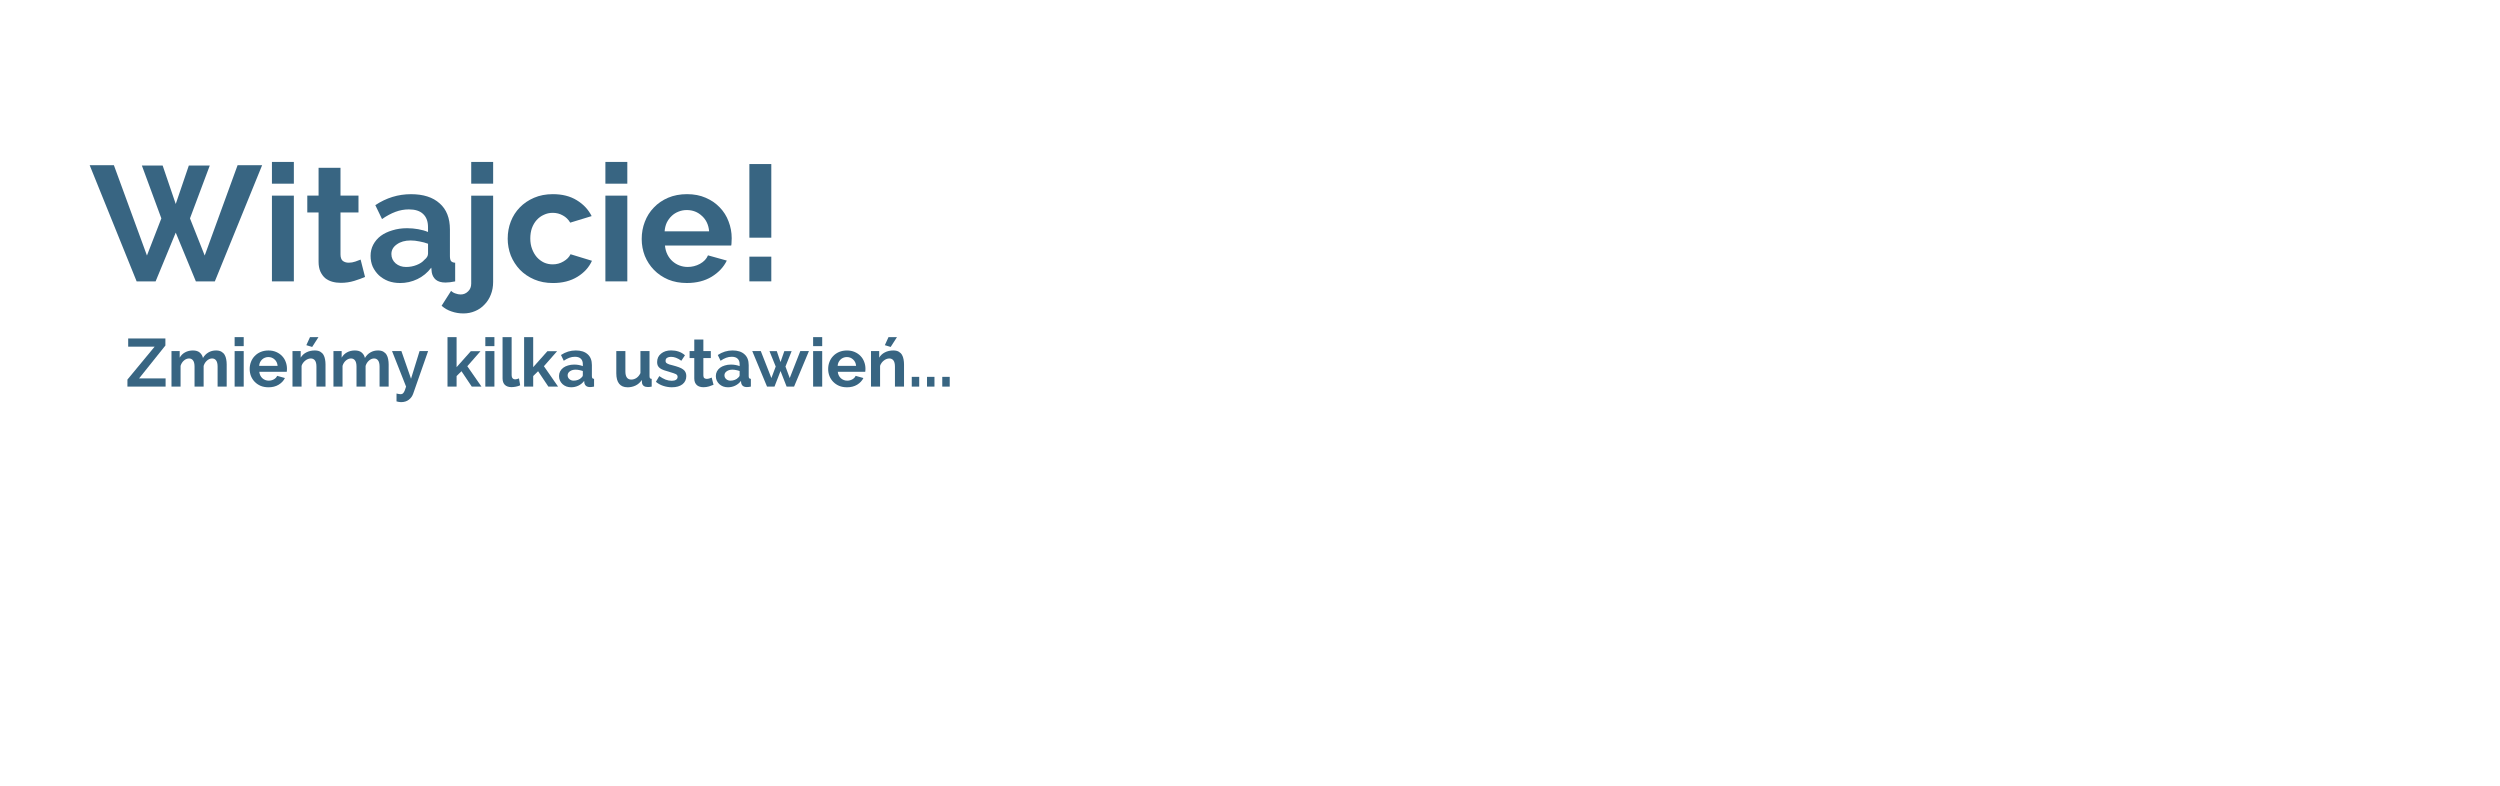 <?xml version="1.0" encoding="UTF-8"?>
<svg width="700" height="220" version="1.1" viewBox="0 0 185.21 58.208" xmlns="http://www.w3.org/2000/svg" xmlns:cc="http://creativecommons.org/ns#" xmlns:dc="http://purl.org/dc/elements/1.1/" xmlns:rdf="http://www.w3.org/1999/02/22-rdf-syntax-ns#">
<g transform="translate(-18.958 -31.678)">
<g fill="#386582">
<g stroke-width=".303" aria-label="Witajcie!">
<path d="m29.468 43.941h1.539l0.97 2.849 0.97-2.849h1.552l-1.467 3.915 1.091 2.752 2.436-6.691h1.818l-3.503 8.606h-1.406l-1.491-3.612-1.491 3.612h-1.406l-3.479-8.606h1.794l2.449 6.691 1.067-2.752z"/>
<path d="m39.104 52.523v-6.352h1.624v6.352zm0-7.237v-1.612h1.624v1.612z"/>
<path d="m46.001 52.195q-0.327 0.145-0.8 0.291-0.473 0.145-0.994 0.145-0.339 0-0.642-0.085-0.291-0.085-0.521-0.267-0.218-0.194-0.352-0.485-0.133-0.303-0.133-0.727v-3.649h-0.836v-1.248h0.836v-2.061h1.624v2.061h1.333v1.248h-1.333v3.103q0 0.339 0.17 0.485 0.182 0.133 0.436 0.133 0.255 0 0.497-0.085t0.388-0.145z"/>
<path d="m48.583 52.644q-0.461 0-0.861-0.145-0.4-0.158-0.691-0.424-0.291-0.279-0.461-0.642-0.158-0.364-0.158-0.8 0-0.449 0.194-0.824 0.206-0.388 0.558-0.655 0.364-0.267 0.861-0.412 0.497-0.158 1.091-0.158 0.424 0 0.824 0.073 0.412 0.073 0.727 0.206v-0.364q0-0.63-0.364-0.97-0.352-0.339-1.055-0.339-0.509 0-0.994 0.182-0.485 0.182-0.994 0.533l-0.497-1.03q1.224-0.812 2.643-0.812 1.37 0 2.121 0.679 0.764 0.667 0.764 1.939v1.976q0 0.255 0.085 0.364 0.097 0.109 0.303 0.121v1.382q-0.412 0.085-0.715 0.085-0.461 0-0.715-0.206-0.242-0.206-0.303-0.545l-0.036-0.352q-0.424 0.558-1.03 0.849t-1.297 0.291zm0.461-1.188q0.412 0 0.776-0.145 0.376-0.145 0.582-0.388 0.267-0.206 0.267-0.461v-0.727q-0.291-0.109-0.63-0.17-0.339-0.073-0.655-0.073-0.63 0-1.03 0.291-0.4 0.279-0.4 0.715 0 0.412 0.315 0.691 0.315 0.267 0.776 0.267z"/>
<path d="m53.286 54.898q-0.461 0-0.873-0.145-0.412-0.133-0.739-0.424l0.703-1.103q0.133 0.133 0.327 0.194 0.194 0.073 0.388 0.073 0.315 0 0.545-0.23 0.23-0.218 0.23-0.57v-6.521h1.624v6.4q0 0.509-0.17 0.933-0.17 0.436-0.473 0.739-0.291 0.315-0.703 0.485-0.4 0.17-0.861 0.17zm0.582-9.612v-1.612h1.624v1.612z"/>
<path d="m56.571 49.347q0-0.667 0.23-1.261 0.23-0.594 0.667-1.042 0.436-0.449 1.055-0.715 0.618-0.267 1.394-0.267 1.042 0 1.77 0.449 0.739 0.449 1.103 1.176l-1.588 0.485q-0.206-0.352-0.545-0.533-0.339-0.194-0.752-0.194-0.352 0-0.655 0.145-0.303 0.133-0.533 0.388-0.218 0.242-0.352 0.594-0.121 0.352-0.121 0.776 0 0.424 0.133 0.776 0.133 0.352 0.352 0.606 0.23 0.255 0.533 0.4 0.303 0.133 0.642 0.133 0.436 0 0.8-0.218 0.376-0.218 0.521-0.533l1.588 0.485q-0.327 0.727-1.079 1.188t-1.806 0.461q-0.776 0-1.394-0.267-0.618-0.267-1.055-0.715-0.436-0.461-0.679-1.055-0.23-0.606-0.23-1.261z"/>
<path d="m63.808 52.523v-6.352h1.624v6.352zm0-7.237v-1.612h1.624v1.612z"/>
<path d="m69.844 52.644q-0.764 0-1.382-0.255-0.618-0.267-1.055-0.715-0.436-0.449-0.679-1.042-0.23-0.594-0.23-1.248 0-0.679 0.23-1.273 0.23-0.606 0.667-1.055 0.436-0.461 1.055-0.727 0.63-0.267 1.406-0.267t1.382 0.267q0.618 0.267 1.042 0.715 0.436 0.449 0.655 1.042 0.23 0.594 0.23 1.236 0 0.158-0.012 0.303 0 0.145-0.024 0.242h-4.909q0.036 0.376 0.182 0.667 0.145 0.291 0.376 0.497 0.23 0.206 0.521 0.315 0.291 0.109 0.606 0.109 0.485 0 0.909-0.23 0.436-0.242 0.594-0.63l1.394 0.388q-0.352 0.727-1.127 1.2-0.764 0.461-1.83 0.461zm1.649-3.83q-0.061-0.715-0.533-1.139-0.461-0.436-1.127-0.436-0.327 0-0.618 0.121-0.279 0.109-0.497 0.315-0.218 0.206-0.364 0.497-0.133 0.291-0.158 0.642z"/>
<path d="m74.475 49.286v-5.455h1.624v5.455zm0 3.236v-1.83h1.624v1.83z"/>
</g>
<g stroke-width=".126" aria-label="Zmieńmy kilka ustawień...">
<path d="m28.399 59.797 2.014-2.436h-1.959v-0.608h2.757v0.522l-1.949 2.436h1.964v0.608h-2.828z"/>
<path d="m35.752 60.319h-0.673v-1.477q0-0.316-0.111-0.462-0.105-0.146-0.296-0.146-0.201 0-0.377 0.156-0.176 0.151-0.251 0.397v1.532h-0.673v-1.477q0-0.316-0.111-0.462-0.105-0.146-0.296-0.146-0.196 0-0.377 0.151-0.176 0.151-0.251 0.397v1.537h-0.673v-2.632h0.608v0.487q0.146-0.256 0.397-0.392 0.256-0.141 0.583-0.141 0.331 0 0.512 0.161t0.231 0.397q0.161-0.271 0.407-0.412 0.246-0.146 0.563-0.146 0.241 0 0.397 0.09 0.156 0.09 0.241 0.236 0.085 0.146 0.116 0.331 0.035 0.186 0.035 0.377z"/>
<path d="m36.34 60.319v-2.632h0.673v2.632zm0-2.998v-0.668h0.673v0.668z"/>
<path d="m38.841 60.369q-0.316 0-0.573-0.105-0.256-0.111-0.437-0.296-0.181-0.186-0.281-0.432-0.095-0.246-0.095-0.517 0-0.281 0.095-0.527 0.095-0.251 0.276-0.437 0.181-0.191 0.437-0.301 0.261-0.111 0.583-0.111t0.573 0.111q0.256 0.111 0.432 0.296 0.181 0.186 0.271 0.432 0.095 0.246 0.095 0.512 0 0.065-5e-3 0.126 0 0.06-0.01 0.1h-2.034q0.015 0.156 0.075 0.276t0.156 0.206q0.095 0.085 0.216 0.131 0.121 0.045 0.251 0.045 0.201 0 0.377-0.095 0.181-0.1 0.246-0.261l0.578 0.161q-0.146 0.301-0.467 0.497-0.316 0.191-0.758 0.191zm0.683-1.587q-0.025-0.296-0.221-0.472-0.191-0.181-0.467-0.181-0.136 0-0.256 0.05-0.116 0.045-0.206 0.131-0.09 0.085-0.151 0.206-0.055 0.121-0.065 0.266z"/>
<path d="m42.085 57.381-0.432-0.131 0.271-0.598h0.628zm0.989 2.938h-0.673v-1.477q0-0.316-0.111-0.462t-0.306-0.146q-0.1 0-0.206 0.04-0.105 0.04-0.201 0.116-0.09 0.07-0.166 0.171-0.075 0.1-0.111 0.221v1.537h-0.673v-2.632h0.608v0.487q0.146-0.251 0.422-0.392 0.276-0.141 0.623-0.141 0.246 0 0.402 0.09t0.241 0.236q0.085 0.146 0.116 0.331 0.035 0.186 0.035 0.377z"/>
<path d="m47.751 60.319h-0.673v-1.477q0-0.316-0.111-0.462-0.105-0.146-0.296-0.146-0.201 0-0.377 0.156-0.176 0.151-0.251 0.397v1.532h-0.673v-1.477q0-0.316-0.111-0.462-0.105-0.146-0.296-0.146-0.196 0-0.377 0.151-0.176 0.151-0.251 0.397v1.537h-0.673v-2.632h0.608v0.487q0.146-0.256 0.397-0.392 0.256-0.141 0.583-0.141 0.331 0 0.512 0.161 0.181 0.161 0.231 0.397 0.161-0.271 0.407-0.412 0.246-0.146 0.563-0.146 0.241 0 0.397 0.09t0.241 0.236q0.085 0.146 0.116 0.331 0.035 0.186 0.035 0.377z"/>
<path d="m48.334 60.831q0.085 0.025 0.166 0.035 0.08 0.015 0.136 0.015 0.065 0 0.121-0.025 0.055-0.025 0.1-0.09 0.045-0.06 0.09-0.171 0.045-0.111 0.095-0.276l-1.04-2.632h0.693l0.713 2.049 0.633-2.049h0.633l-1.105 3.154q-0.095 0.276-0.326 0.452t-0.573 0.176q-0.08 0-0.166-0.015-0.08-0.01-0.171-0.04z"/>
<path d="m53.909 60.319-0.763-1.14-0.362 0.357v0.784h-0.673v-3.667h0.673v2.225l1.055-1.185h0.718l-0.979 1.115 1.05 1.512z"/>
<path d="m54.913 60.319v-2.632h0.673v2.632zm0-2.998v-0.668h0.673v0.668z"/>
<path d="m56.189 56.652h0.673v2.823q0 0.146 0.07 0.226 0.07 0.08 0.201 0.08 0.06 0 0.131-0.02 0.075-0.02 0.141-0.05l0.09 0.512q-0.136 0.065-0.316 0.1-0.181 0.035-0.326 0.035-0.316 0-0.492-0.166-0.171-0.171-0.171-0.482z"/>
<path d="m59.584 60.319-0.763-1.14-0.362 0.357v0.784h-0.673v-3.667h0.673v2.225l1.055-1.185h0.718l-0.979 1.115 1.05 1.512z"/>
<path d="m61.272 60.369q-0.191 0-0.357-0.06-0.166-0.065-0.286-0.176-0.121-0.116-0.191-0.266-0.065-0.151-0.065-0.331 0-0.186 0.08-0.342 0.085-0.161 0.231-0.271 0.151-0.111 0.357-0.171 0.206-0.065 0.452-0.065 0.176 0 0.342 0.03 0.171 0.03 0.301 0.085v-0.151q0-0.261-0.151-0.402-0.146-0.141-0.437-0.141-0.211 0-0.412 0.075-0.201 0.075-0.412 0.221l-0.206-0.427q0.507-0.337 1.095-0.337 0.568 0 0.879 0.281 0.316 0.276 0.316 0.804v0.819q0 0.105 0.035 0.151 0.04 0.045 0.126 0.05v0.573q-0.171 0.035-0.296 0.035-0.191 0-0.296-0.085-0.1-0.085-0.126-0.226l-0.015-0.146q-0.176 0.231-0.427 0.352-0.251 0.121-0.537 0.121zm0.191-0.492q0.171 0 0.321-0.06 0.156-0.06 0.241-0.161 0.111-0.085 0.111-0.191v-0.301q-0.121-0.045-0.261-0.07-0.141-0.03-0.271-0.03-0.261 0-0.427 0.121-0.166 0.116-0.166 0.296 0 0.171 0.131 0.286 0.131 0.111 0.321 0.111z"/>
<path d="m65.445 60.369q-0.407 0-0.618-0.261-0.211-0.261-0.211-0.773v-1.647h0.673v1.502q0 0.608 0.437 0.608 0.196 0 0.377-0.116 0.186-0.121 0.301-0.362v-1.632h0.673v1.858q0 0.105 0.035 0.151 0.04 0.045 0.126 0.05v0.573q-0.1 0.02-0.171 0.025-0.065 5e-3 -0.121 5e-3 -0.181 0-0.296-0.08-0.111-0.085-0.131-0.231l-0.015-0.211q-0.176 0.271-0.452 0.407-0.276 0.136-0.608 0.136z"/>
<path d="m68.74 60.369q-0.331 0-0.648-0.105t-0.542-0.301l0.251-0.422q0.241 0.171 0.467 0.261 0.231 0.085 0.457 0.085 0.201 0 0.316-0.075 0.116-0.075 0.116-0.216t-0.136-0.206q-0.136-0.065-0.442-0.151-0.256-0.07-0.437-0.136t-0.291-0.146q-0.111-0.085-0.161-0.191-0.05-0.111-0.05-0.261 0-0.201 0.075-0.362 0.08-0.161 0.221-0.271 0.141-0.116 0.326-0.176 0.191-0.06 0.412-0.06 0.296 0 0.552 0.085 0.261 0.085 0.477 0.276l-0.271 0.407q-0.201-0.151-0.392-0.221-0.186-0.07-0.372-0.07-0.171 0-0.286 0.07-0.116 0.07-0.116 0.226 0 0.07 0.025 0.116 0.03 0.045 0.09 0.08 0.06 0.035 0.156 0.07 0.1 0.03 0.246 0.065 0.271 0.07 0.462 0.141 0.196 0.07 0.316 0.161 0.126 0.09 0.181 0.211 0.06 0.116 0.06 0.281 0 0.387-0.286 0.613-0.286 0.221-0.778 0.221z"/>
<path d="m71.819 60.183q-0.136 0.06-0.331 0.121-0.196 0.06-0.412 0.06-0.141 0-0.266-0.035-0.121-0.035-0.216-0.111-0.09-0.08-0.146-0.201-0.055-0.126-0.055-0.301v-1.512h-0.347v-0.517h0.347v-0.854h0.673v0.854h0.552v0.517h-0.552v1.286q0 0.141 0.07 0.201 0.075 0.055 0.181 0.055t0.206-0.035 0.161-0.06z"/>
<path d="m72.889 60.369q-0.191 0-0.357-0.06-0.166-0.065-0.286-0.176-0.121-0.116-0.191-0.266-0.065-0.151-0.065-0.331 0-0.186 0.08-0.342 0.085-0.161 0.231-0.271 0.151-0.111 0.357-0.171 0.206-0.065 0.452-0.065 0.176 0 0.342 0.03 0.171 0.03 0.301 0.085v-0.151q0-0.261-0.151-0.402-0.146-0.141-0.437-0.141-0.211 0-0.412 0.075-0.201 0.075-0.412 0.221l-0.206-0.427q0.507-0.337 1.095-0.337 0.568 0 0.879 0.281 0.316 0.276 0.316 0.804v0.819q0 0.105 0.035 0.151 0.04 0.045 0.126 0.05v0.573q-0.171 0.035-0.296 0.035-0.191 0-0.296-0.085-0.1-0.085-0.126-0.226l-0.015-0.146q-0.176 0.231-0.427 0.352-0.251 0.121-0.537 0.121zm0.191-0.492q0.171 0 0.321-0.06 0.156-0.06 0.241-0.161 0.111-0.085 0.111-0.191v-0.301q-0.121-0.045-0.261-0.07-0.141-0.03-0.271-0.03-0.261 0-0.427 0.121-0.166 0.116-0.166 0.296 0 0.171 0.131 0.286 0.131 0.111 0.321 0.111z"/>
<path d="m78.248 57.687h0.638l-1.1 2.632h-0.552l-0.452-1.155-0.447 1.155h-0.552l-1.095-2.632h0.633l0.784 1.999 0.321-0.854-0.462-1.14h0.542l0.276 0.809 0.281-0.809h0.542l-0.457 1.14 0.316 0.854z"/>
<path d="m79.197 60.319v-2.632h0.673v2.632zm0-2.998v-0.668h0.673v0.668z"/>
<path d="m81.698 60.369q-0.316 0-0.573-0.105-0.256-0.111-0.437-0.296-0.181-0.186-0.281-0.432-0.095-0.246-0.095-0.517 0-0.281 0.095-0.527 0.095-0.251 0.276-0.437 0.181-0.191 0.437-0.301 0.261-0.111 0.583-0.111t0.573 0.111q0.256 0.111 0.432 0.296 0.181 0.186 0.271 0.432 0.095 0.246 0.095 0.512 0 0.065-5e-3 0.126 0 0.06-0.01 0.1h-2.034q0.015 0.156 0.075 0.276t0.156 0.206q0.095 0.085 0.216 0.131 0.121 0.045 0.251 0.045 0.201 0 0.377-0.095 0.181-0.1 0.246-0.261l0.578 0.161q-0.146 0.301-0.467 0.497-0.316 0.191-0.758 0.191zm0.683-1.587q-0.025-0.296-0.221-0.472-0.191-0.181-0.467-0.181-0.136 0-0.256 0.05-0.116 0.045-0.206 0.131-0.09 0.085-0.151 0.206-0.055 0.121-0.065 0.266z"/>
<path d="m84.943 57.381-0.432-0.131 0.271-0.598h0.628zm0.989 2.938h-0.673v-1.477q0-0.316-0.111-0.462t-0.306-0.146q-0.1 0-0.206 0.04t-0.201 0.116q-0.09 0.07-0.166 0.171-0.075 0.1-0.111 0.221v1.537h-0.673v-2.632h0.608v0.487q0.146-0.251 0.422-0.392 0.276-0.141 0.623-0.141 0.246 0 0.402 0.09t0.241 0.236q0.085 0.146 0.116 0.331 0.035 0.186 0.035 0.377z"/>
<path d="m86.505 60.319v-0.723h0.552v0.723z"/>
<path d="m87.635 60.319v-0.723h0.552v0.723z"/>
<path d="m88.765 60.319v-0.723h0.552v0.723z"/>
</g>
</g>
</g>
</svg>
